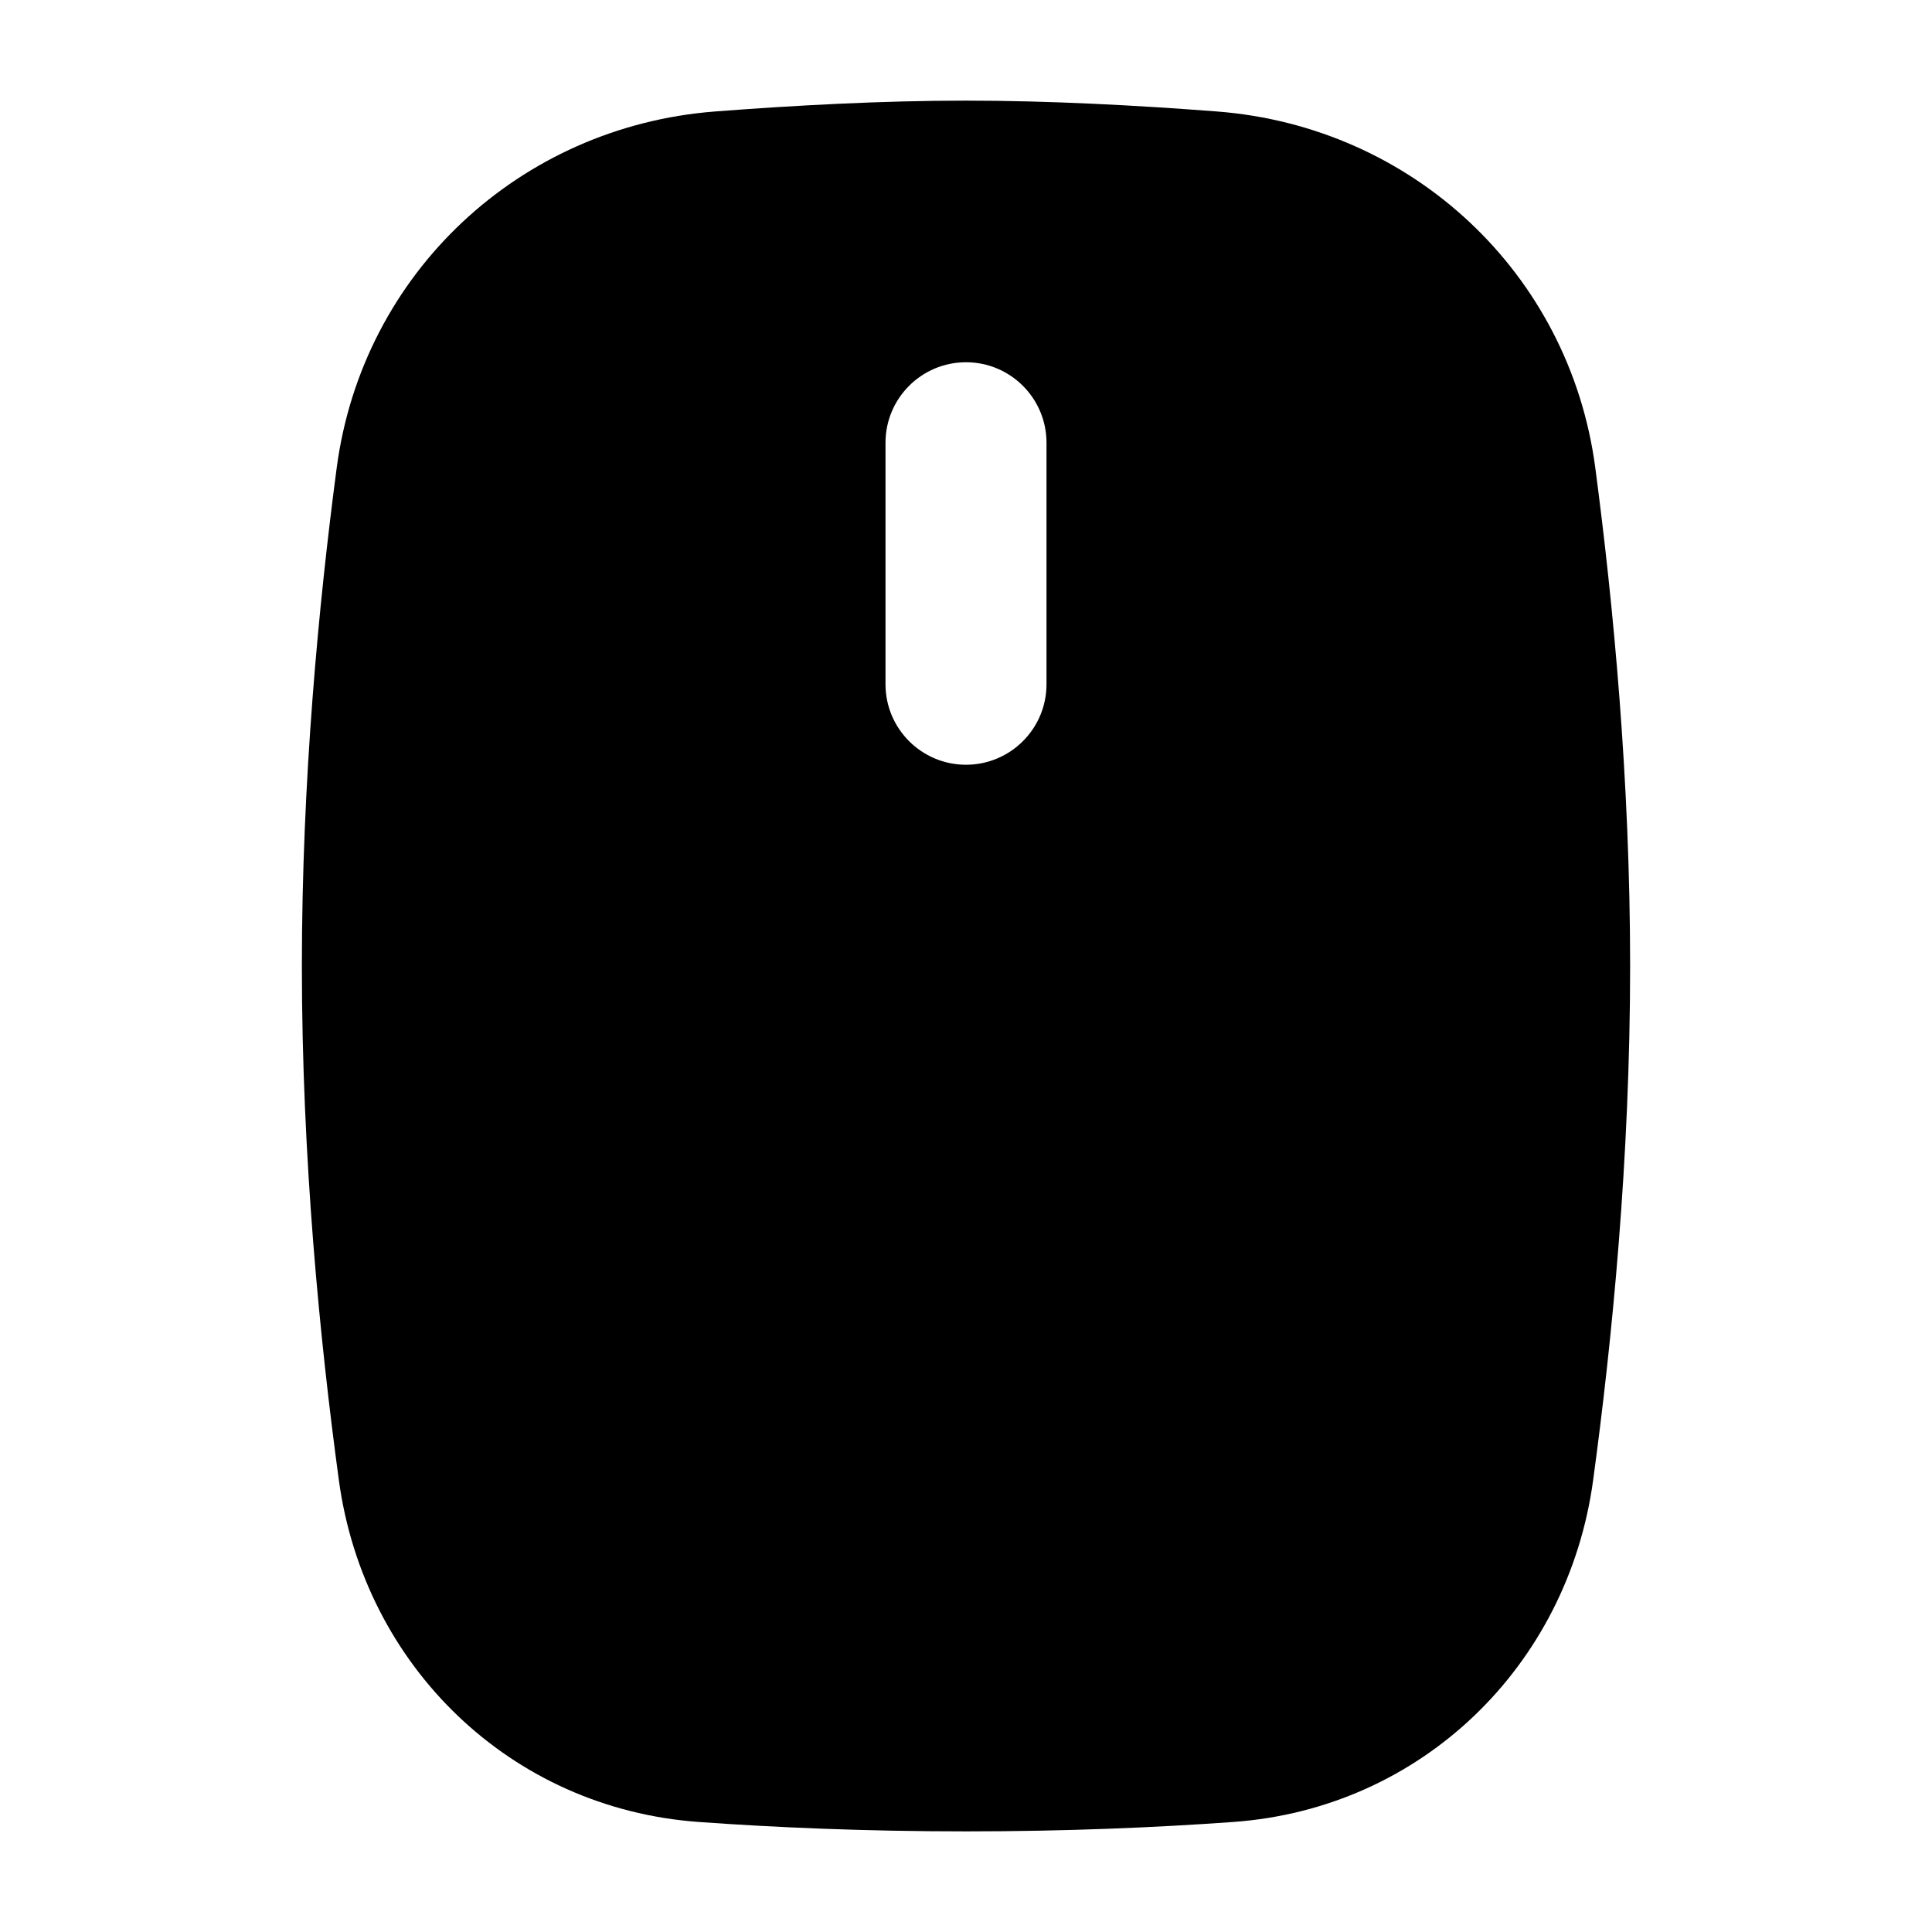 <svg width="24" height="24" viewBox="0 0 24 24" xmlns="http://www.w3.org/2000/svg">
    <path fill-rule="evenodd" clip-rule="evenodd" d="M12 1.25C10.959 1.25 9.866 1.309 8.88 1.385C6.458 1.573 4.504 3.39 4.183 5.809C3.957 7.516 3.75 9.703 3.75 12C3.75 14.388 3.974 16.657 4.21 18.391C4.524 20.692 6.338 22.464 8.678 22.633C9.619 22.701 10.736 22.75 12 22.75C13.264 22.75 14.381 22.701 15.322 22.633C17.662 22.464 19.476 20.692 19.79 18.391C20.026 16.657 20.25 14.388 20.25 12C20.25 9.703 20.043 7.516 19.817 5.809C19.496 3.39 17.542 1.573 15.12 1.385C14.134 1.309 13.041 1.25 12 1.25ZM13 5.5C13 4.948 12.552 4.5 12 4.5C11.448 4.5 11 4.948 11 5.5V8.5C11 9.052 11.448 9.5 12 9.5C12.552 9.5 13 9.052 13 8.5V5.5Z"/>
</svg>
